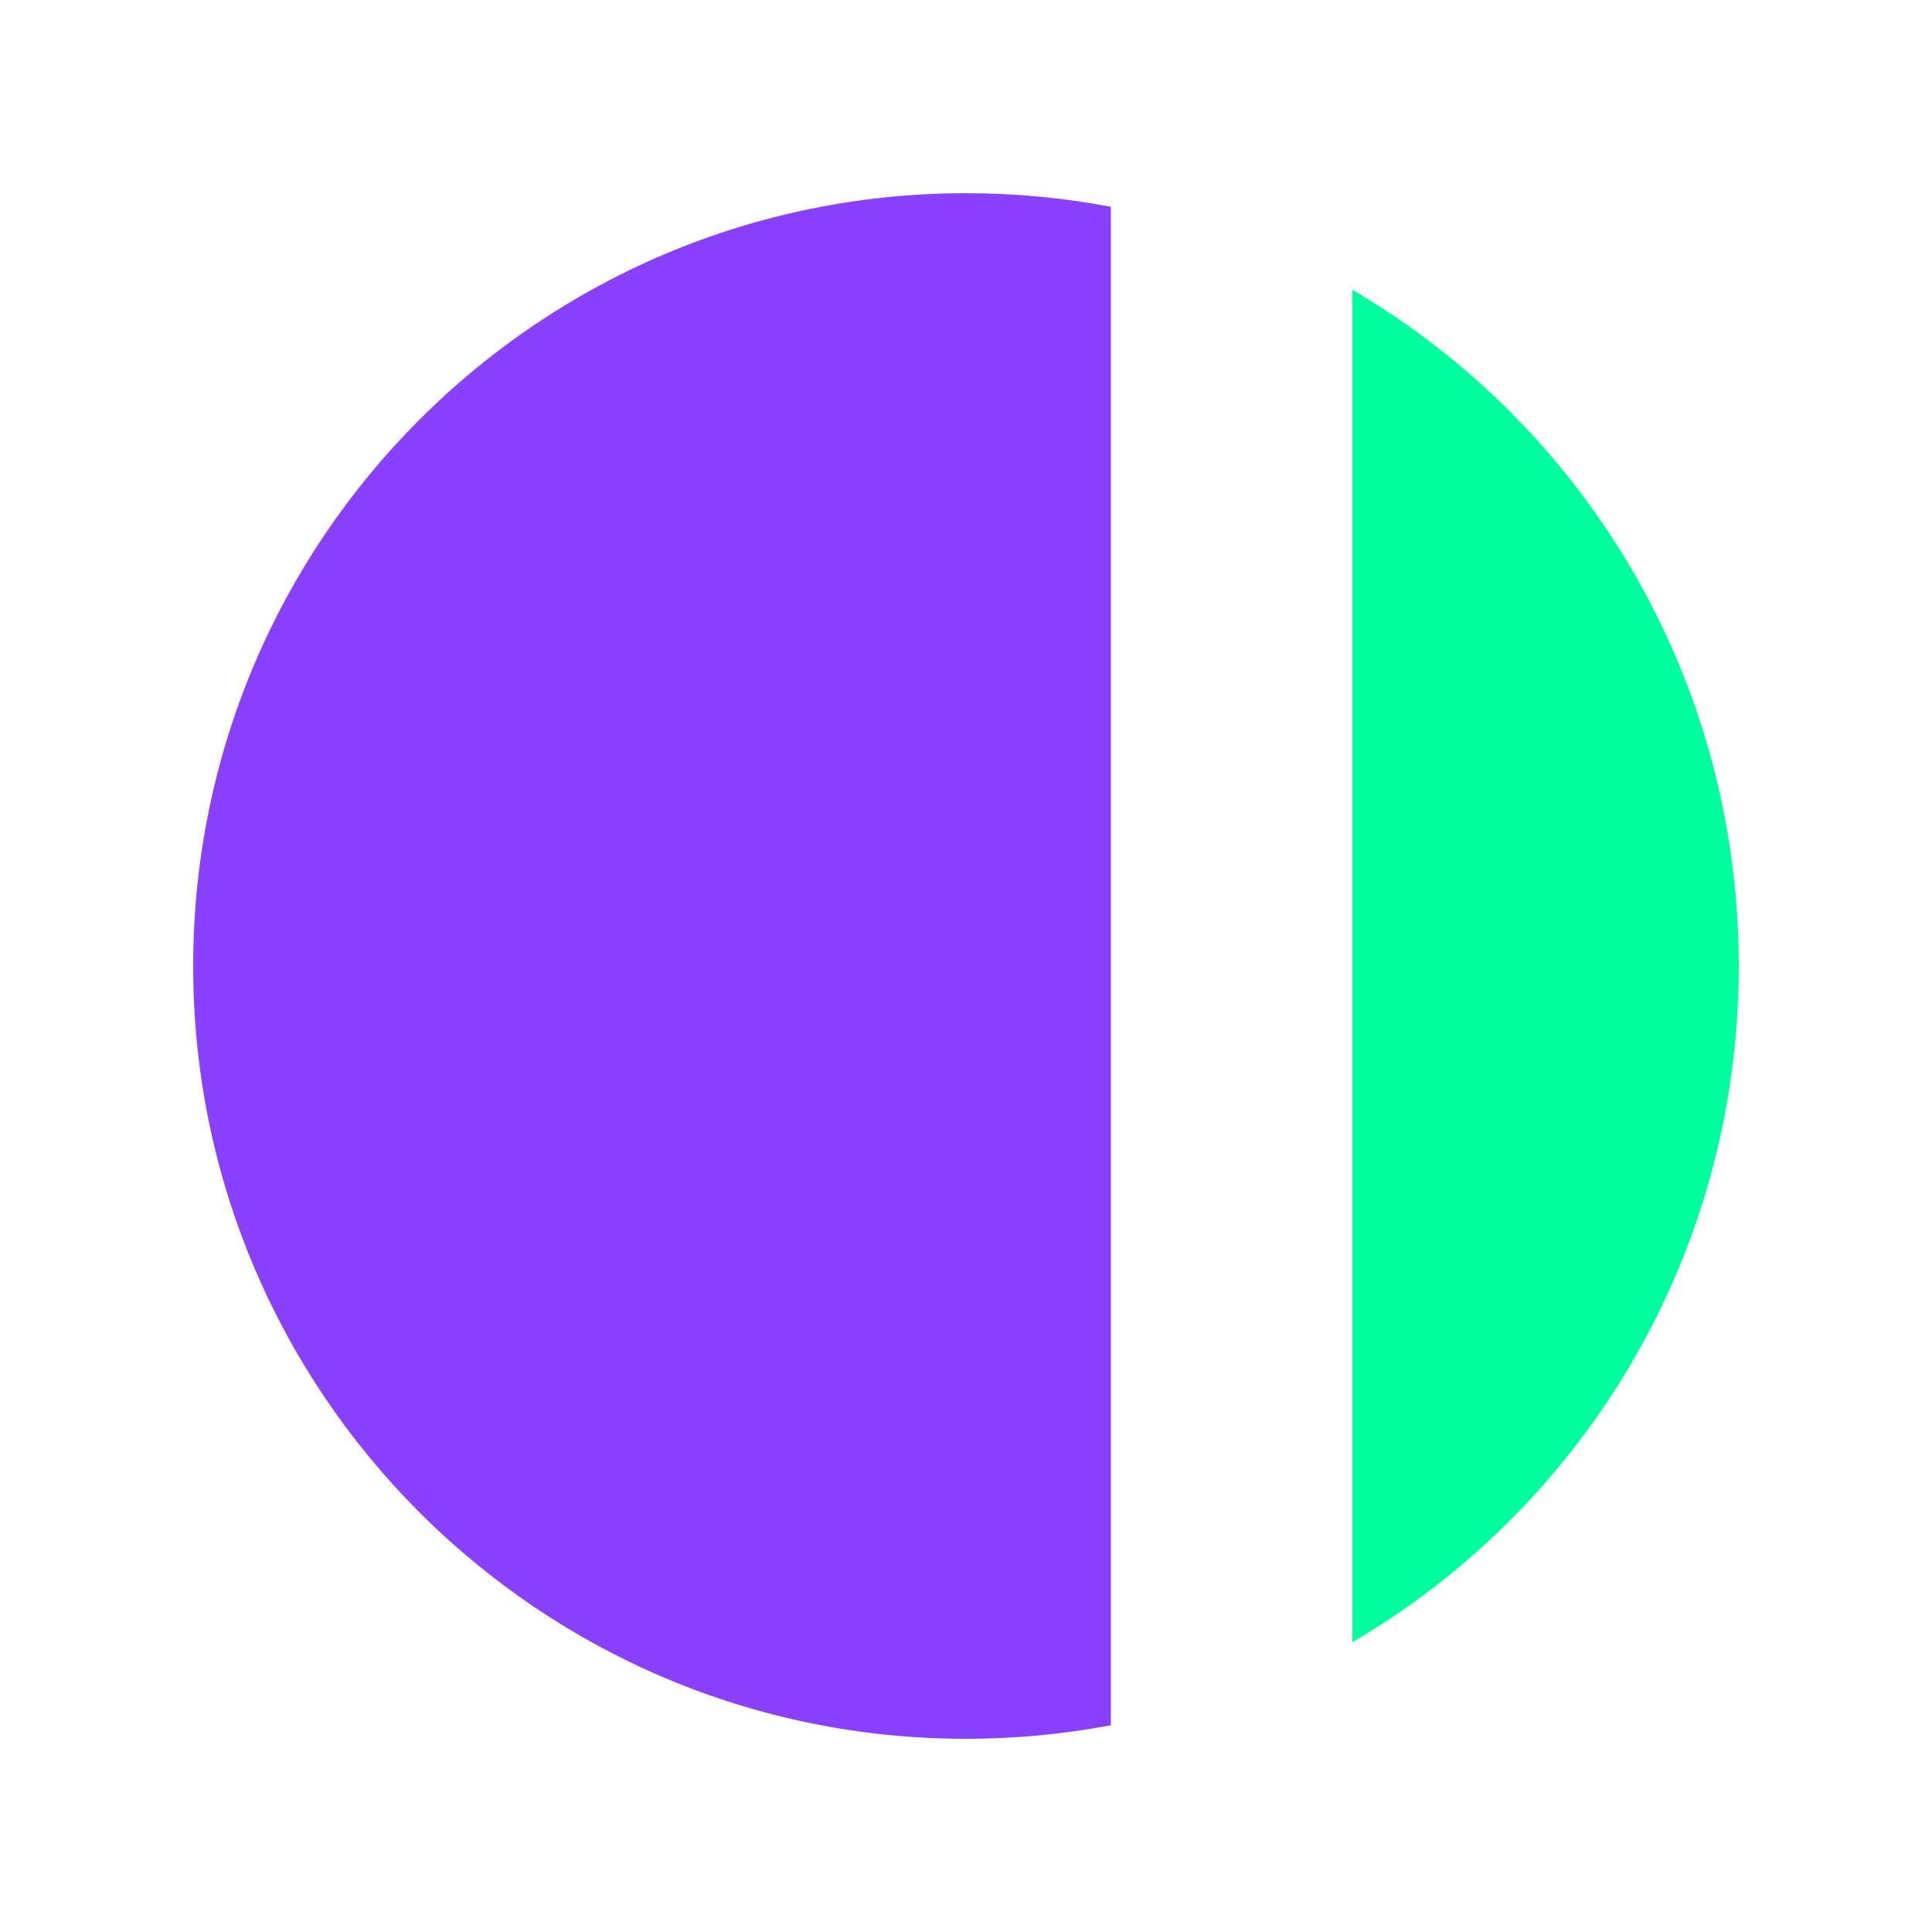 <svg width="228" height="228" viewBox="0 0 228 228" fill="none" xmlns="http://www.w3.org/2000/svg">
<path d="M159.599 193.8C186.859 177.871 205.199 148.099 205.199 114C205.199 79.901 186.859 50.129 159.599 34.2L159.599 193.8Z" fill="#00FF9D"/>
<path d="M131.098 24.401C125.559 23.35 119.842 22.8 113.998 22.8C63.629 22.8 22.798 63.632 22.798 114C22.798 164.369 63.629 205.2 113.998 205.2C119.842 205.2 125.559 204.65 131.098 203.6L131.098 24.401Z" fill="#8940FF"/>
</svg>
